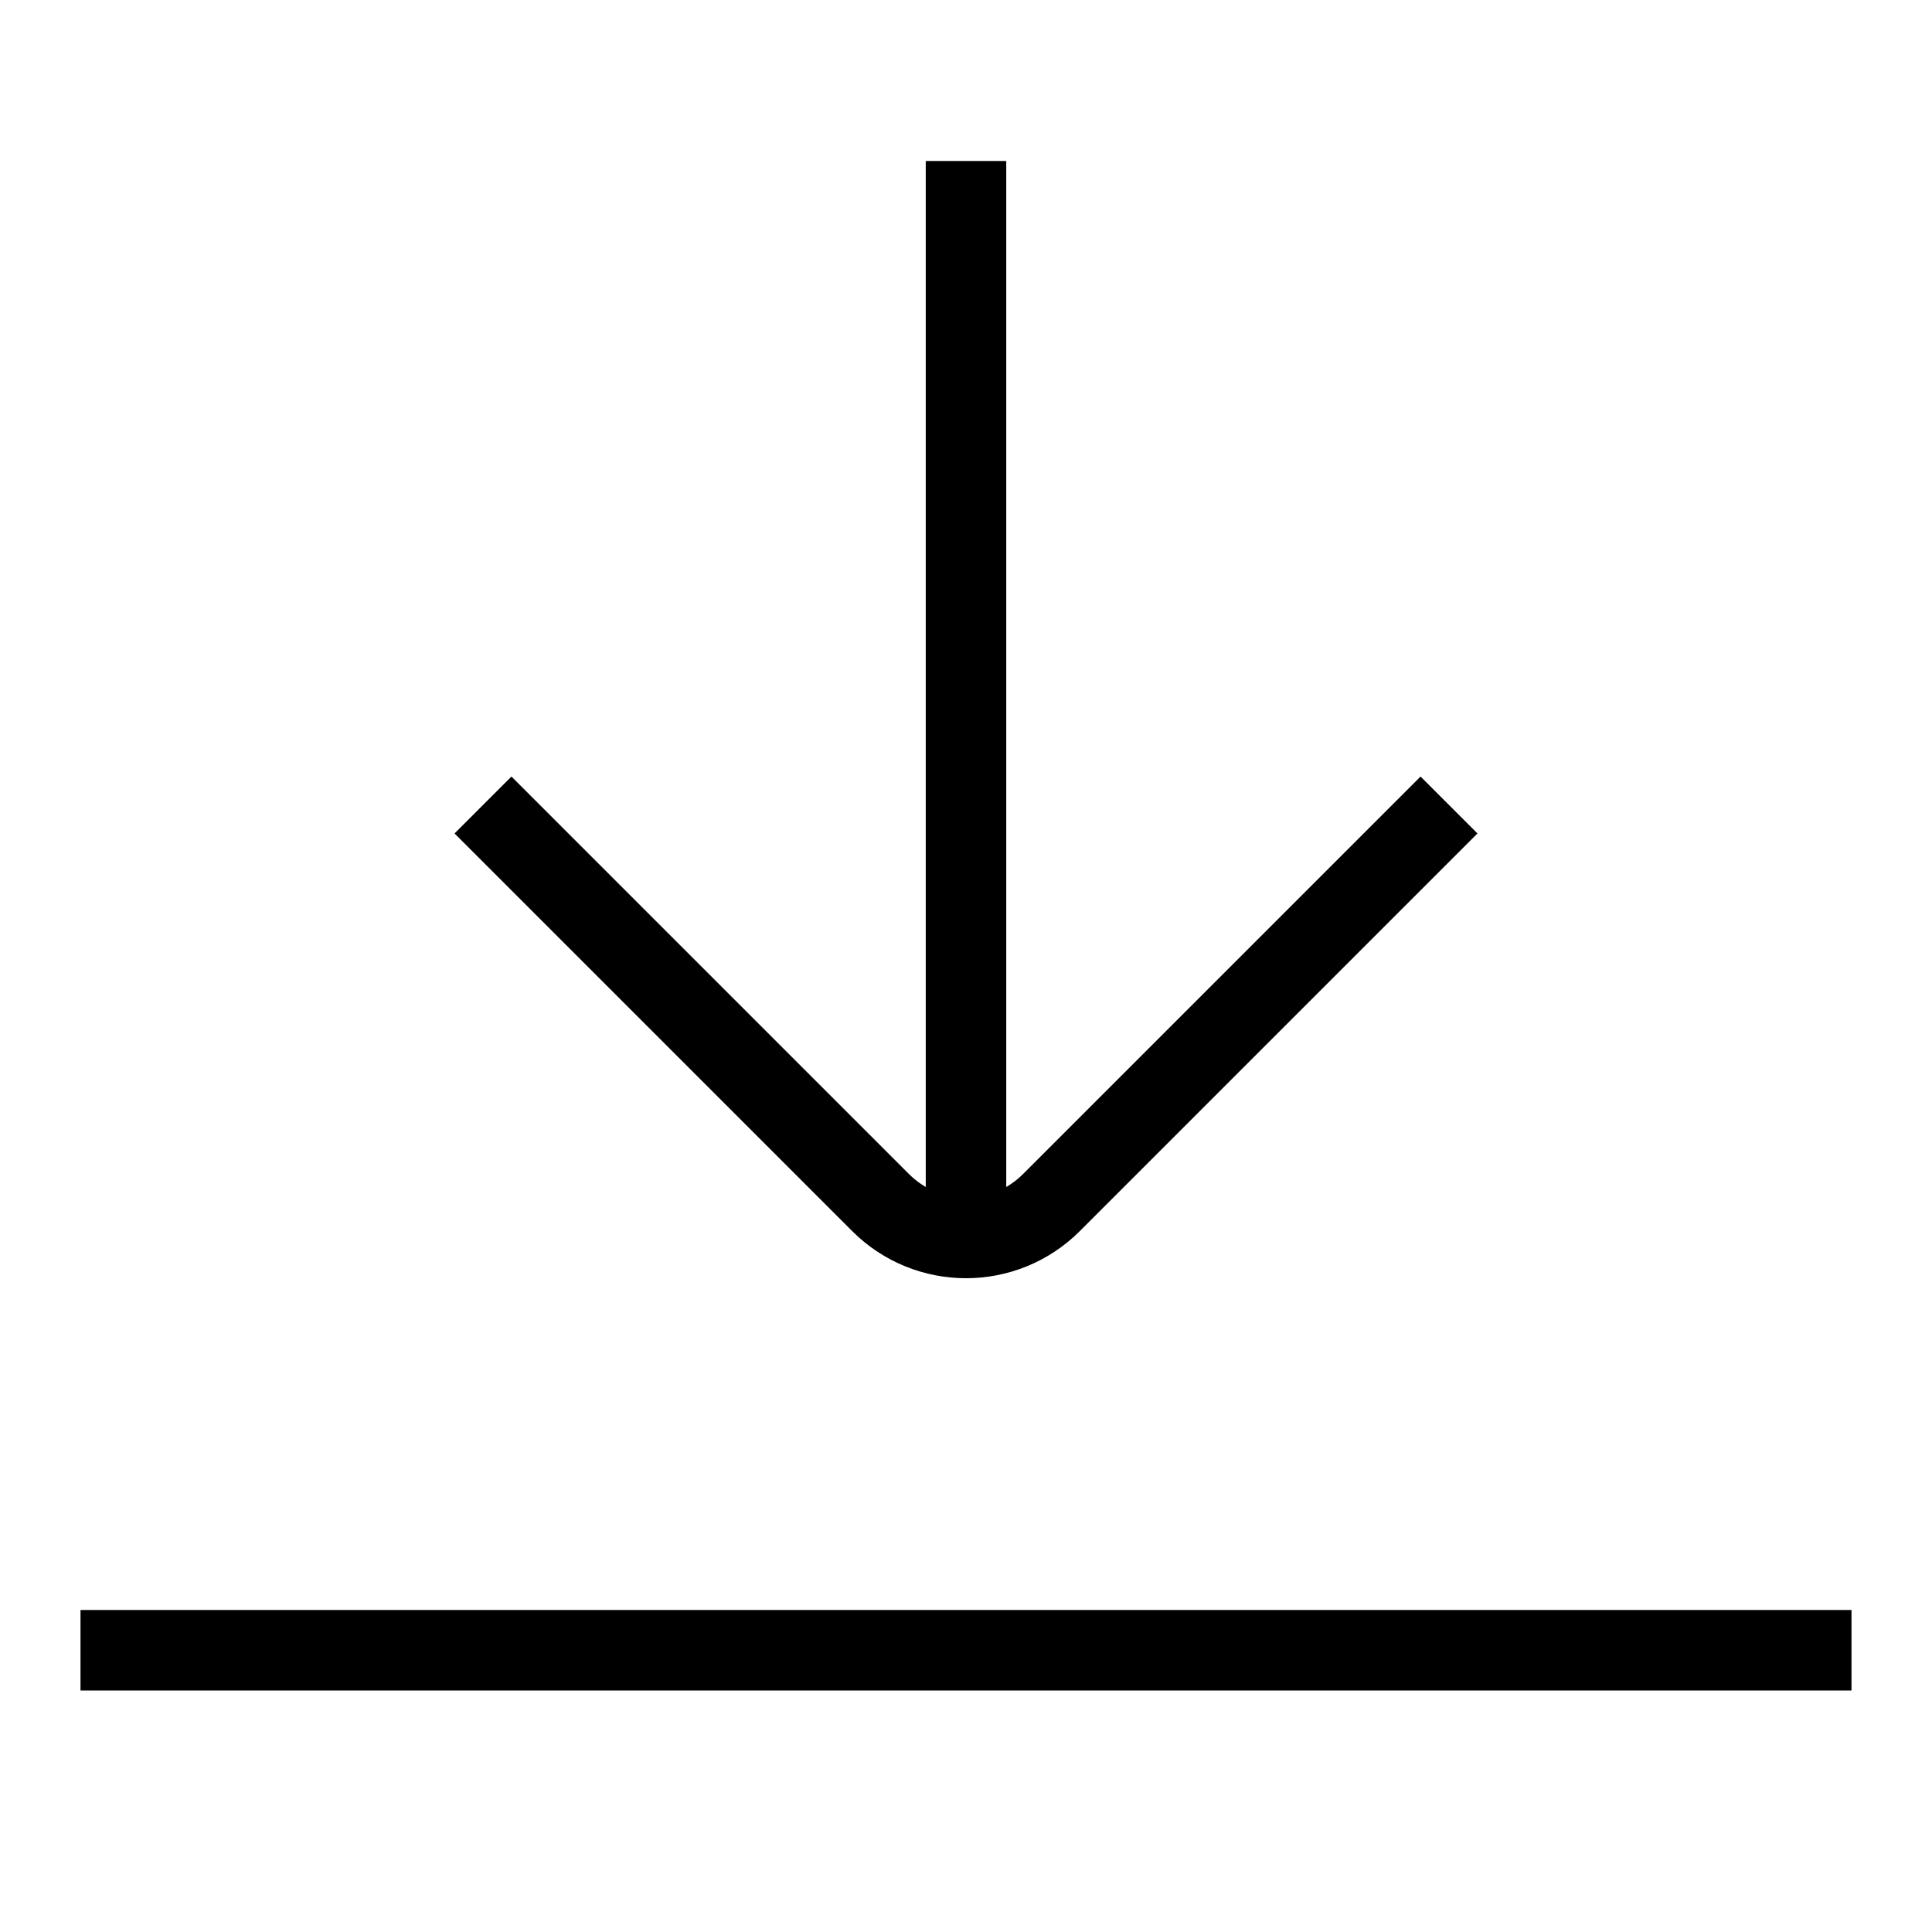 <svg xmlns="http://www.w3.org/2000/svg"   fill="none" viewBox="0 0 24 24">
  <path stroke="currentColor" strokeLinecap="round" strokeLinejoin="round" strokeWidth="2" d="M23 20.5L1 20.5"/>
  <path stroke="currentColor" strokeLinecap="round" strokeWidth="2" d="M6 10L10.939 14.939C11.525 15.525 12.475 15.525 13.061 14.939L18 10"/>
  <path stroke="currentColor" strokeLinecap="round" strokeLinejoin="bevel" strokeWidth="2" d="M12 15L12 2"/>
</svg>
